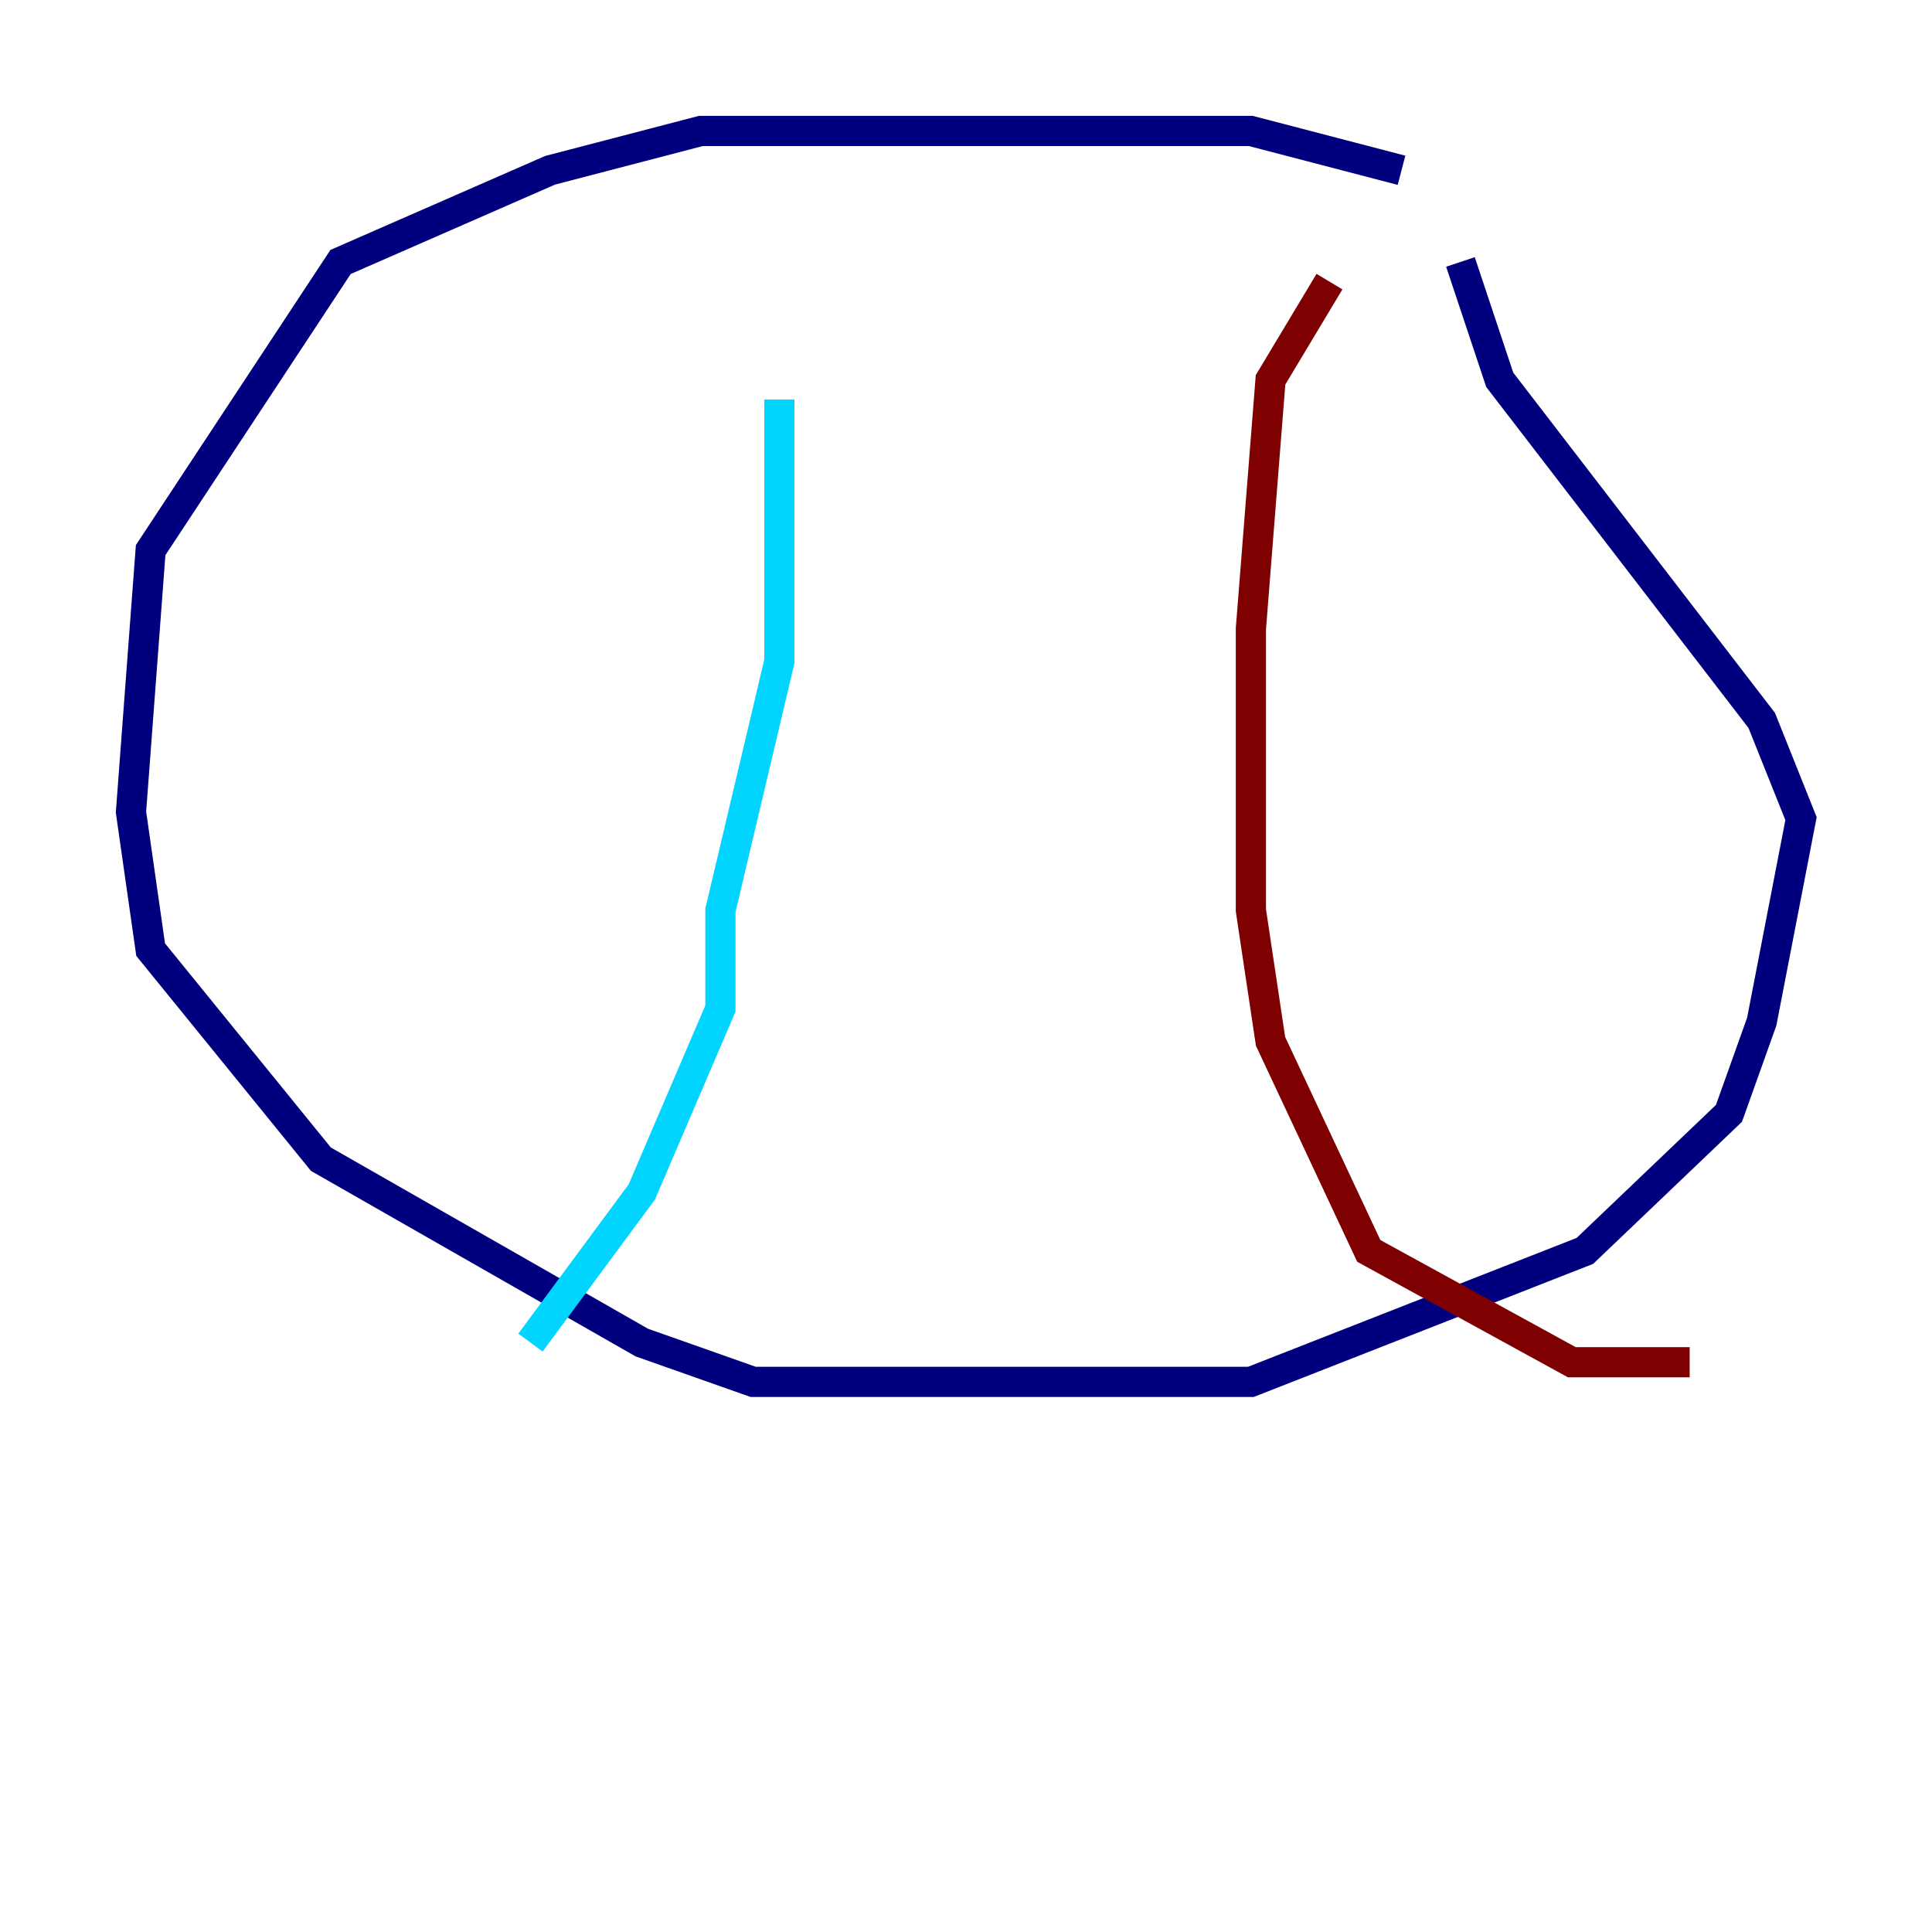 <?xml version="1.0" encoding="utf-8" ?>
<svg baseProfile="tiny" height="128" version="1.2" viewBox="0,0,128,128" width="128" xmlns="http://www.w3.org/2000/svg" xmlns:ev="http://www.w3.org/2001/xml-events" xmlns:xlink="http://www.w3.org/1999/xlink"><defs /><polyline fill="none" points="92.854,11.281 82.875,8.678 46.427,8.678 36.447,11.281 22.563,17.356 9.98,36.447 8.678,53.803 9.98,62.915 21.261,76.8 42.522,88.949 49.898,91.552 82.875,91.552 105.003,82.875 114.549,73.763 116.719,67.688 119.322,54.237 116.719,47.729 99.363,25.166 96.759,17.356" stroke="#00007f" stroke-width="2" /><polyline fill="none" points="51.634,26.468 51.634,43.824 47.729,60.312 47.729,66.82 42.522,78.969 35.146,88.949" stroke="#00d4ff" stroke-width="2" /><polyline fill="none" points="47.729,35.146 47.729,35.146" stroke="#ffe500" stroke-width="2" /><polyline fill="none" points="88.081,18.658 84.176,25.166 82.875,41.654 82.875,60.312 84.176,68.99 90.685,82.875 104.136,90.251 111.946,90.251" stroke="#7f0000" stroke-width="2" /></svg>